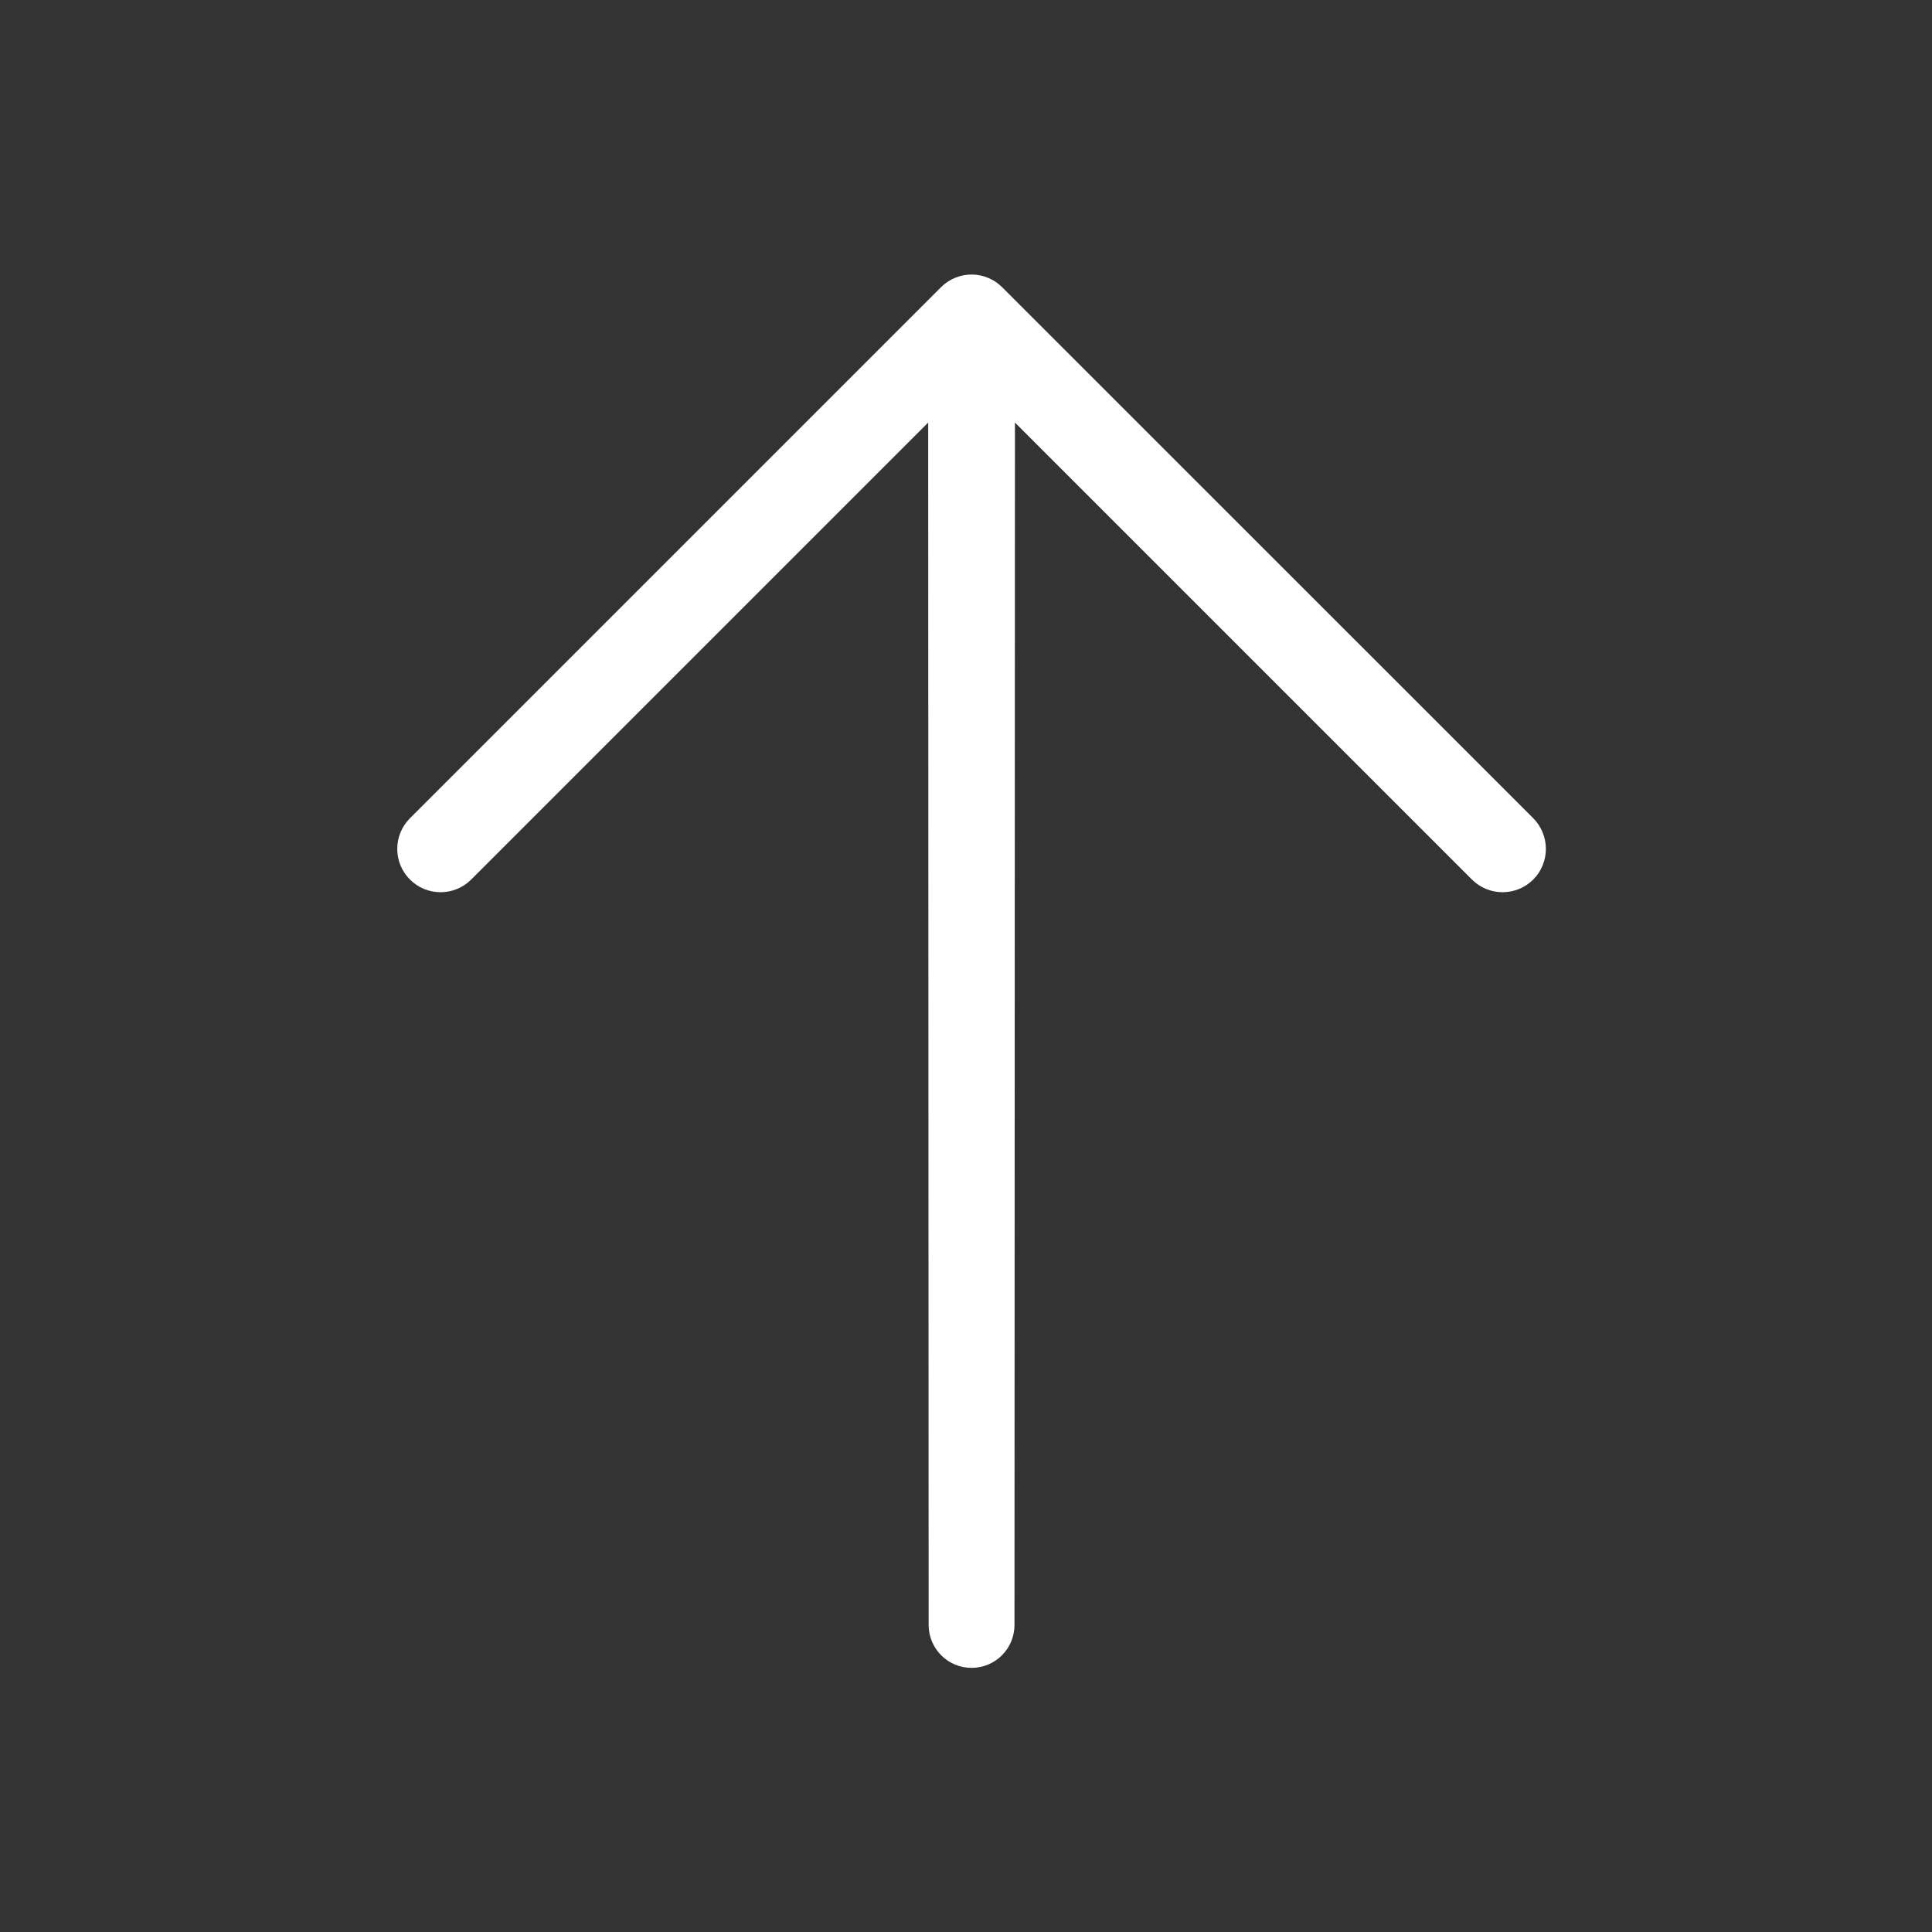 <svg width="21" height="21" viewBox="0 0 21 21" fill="none" xmlns="http://www.w3.org/2000/svg">
<rect x="0" y="0" width="21" height="21" fill="#333333" stroke="none"/>
<path d="M10.893 3.122L16.666 8.894C16.754 8.983 16.803 9.102 16.803 9.227C16.803 9.352 16.754 9.472 16.666 9.56C16.577 9.649 16.457 9.698 16.332 9.698C16.208 9.698 16.088 9.649 15.999 9.56L11.032 4.593L11.027 17.663C11.027 17.787 10.978 17.905 10.89 17.993C10.803 18.08 10.684 18.129 10.56 18.129C10.437 18.129 10.318 18.08 10.231 17.993C10.143 17.905 10.094 17.787 10.094 17.663L10.089 4.593L5.122 9.56C5.033 9.649 4.913 9.698 4.789 9.698C4.664 9.698 4.544 9.649 4.456 9.56C4.367 9.472 4.318 9.352 4.318 9.227C4.318 9.102 4.367 8.983 4.456 8.894L10.228 3.122C10.316 3.034 10.436 2.984 10.561 2.984C10.685 2.984 10.805 3.034 10.893 3.122Z" fill="white"/>
</svg>
